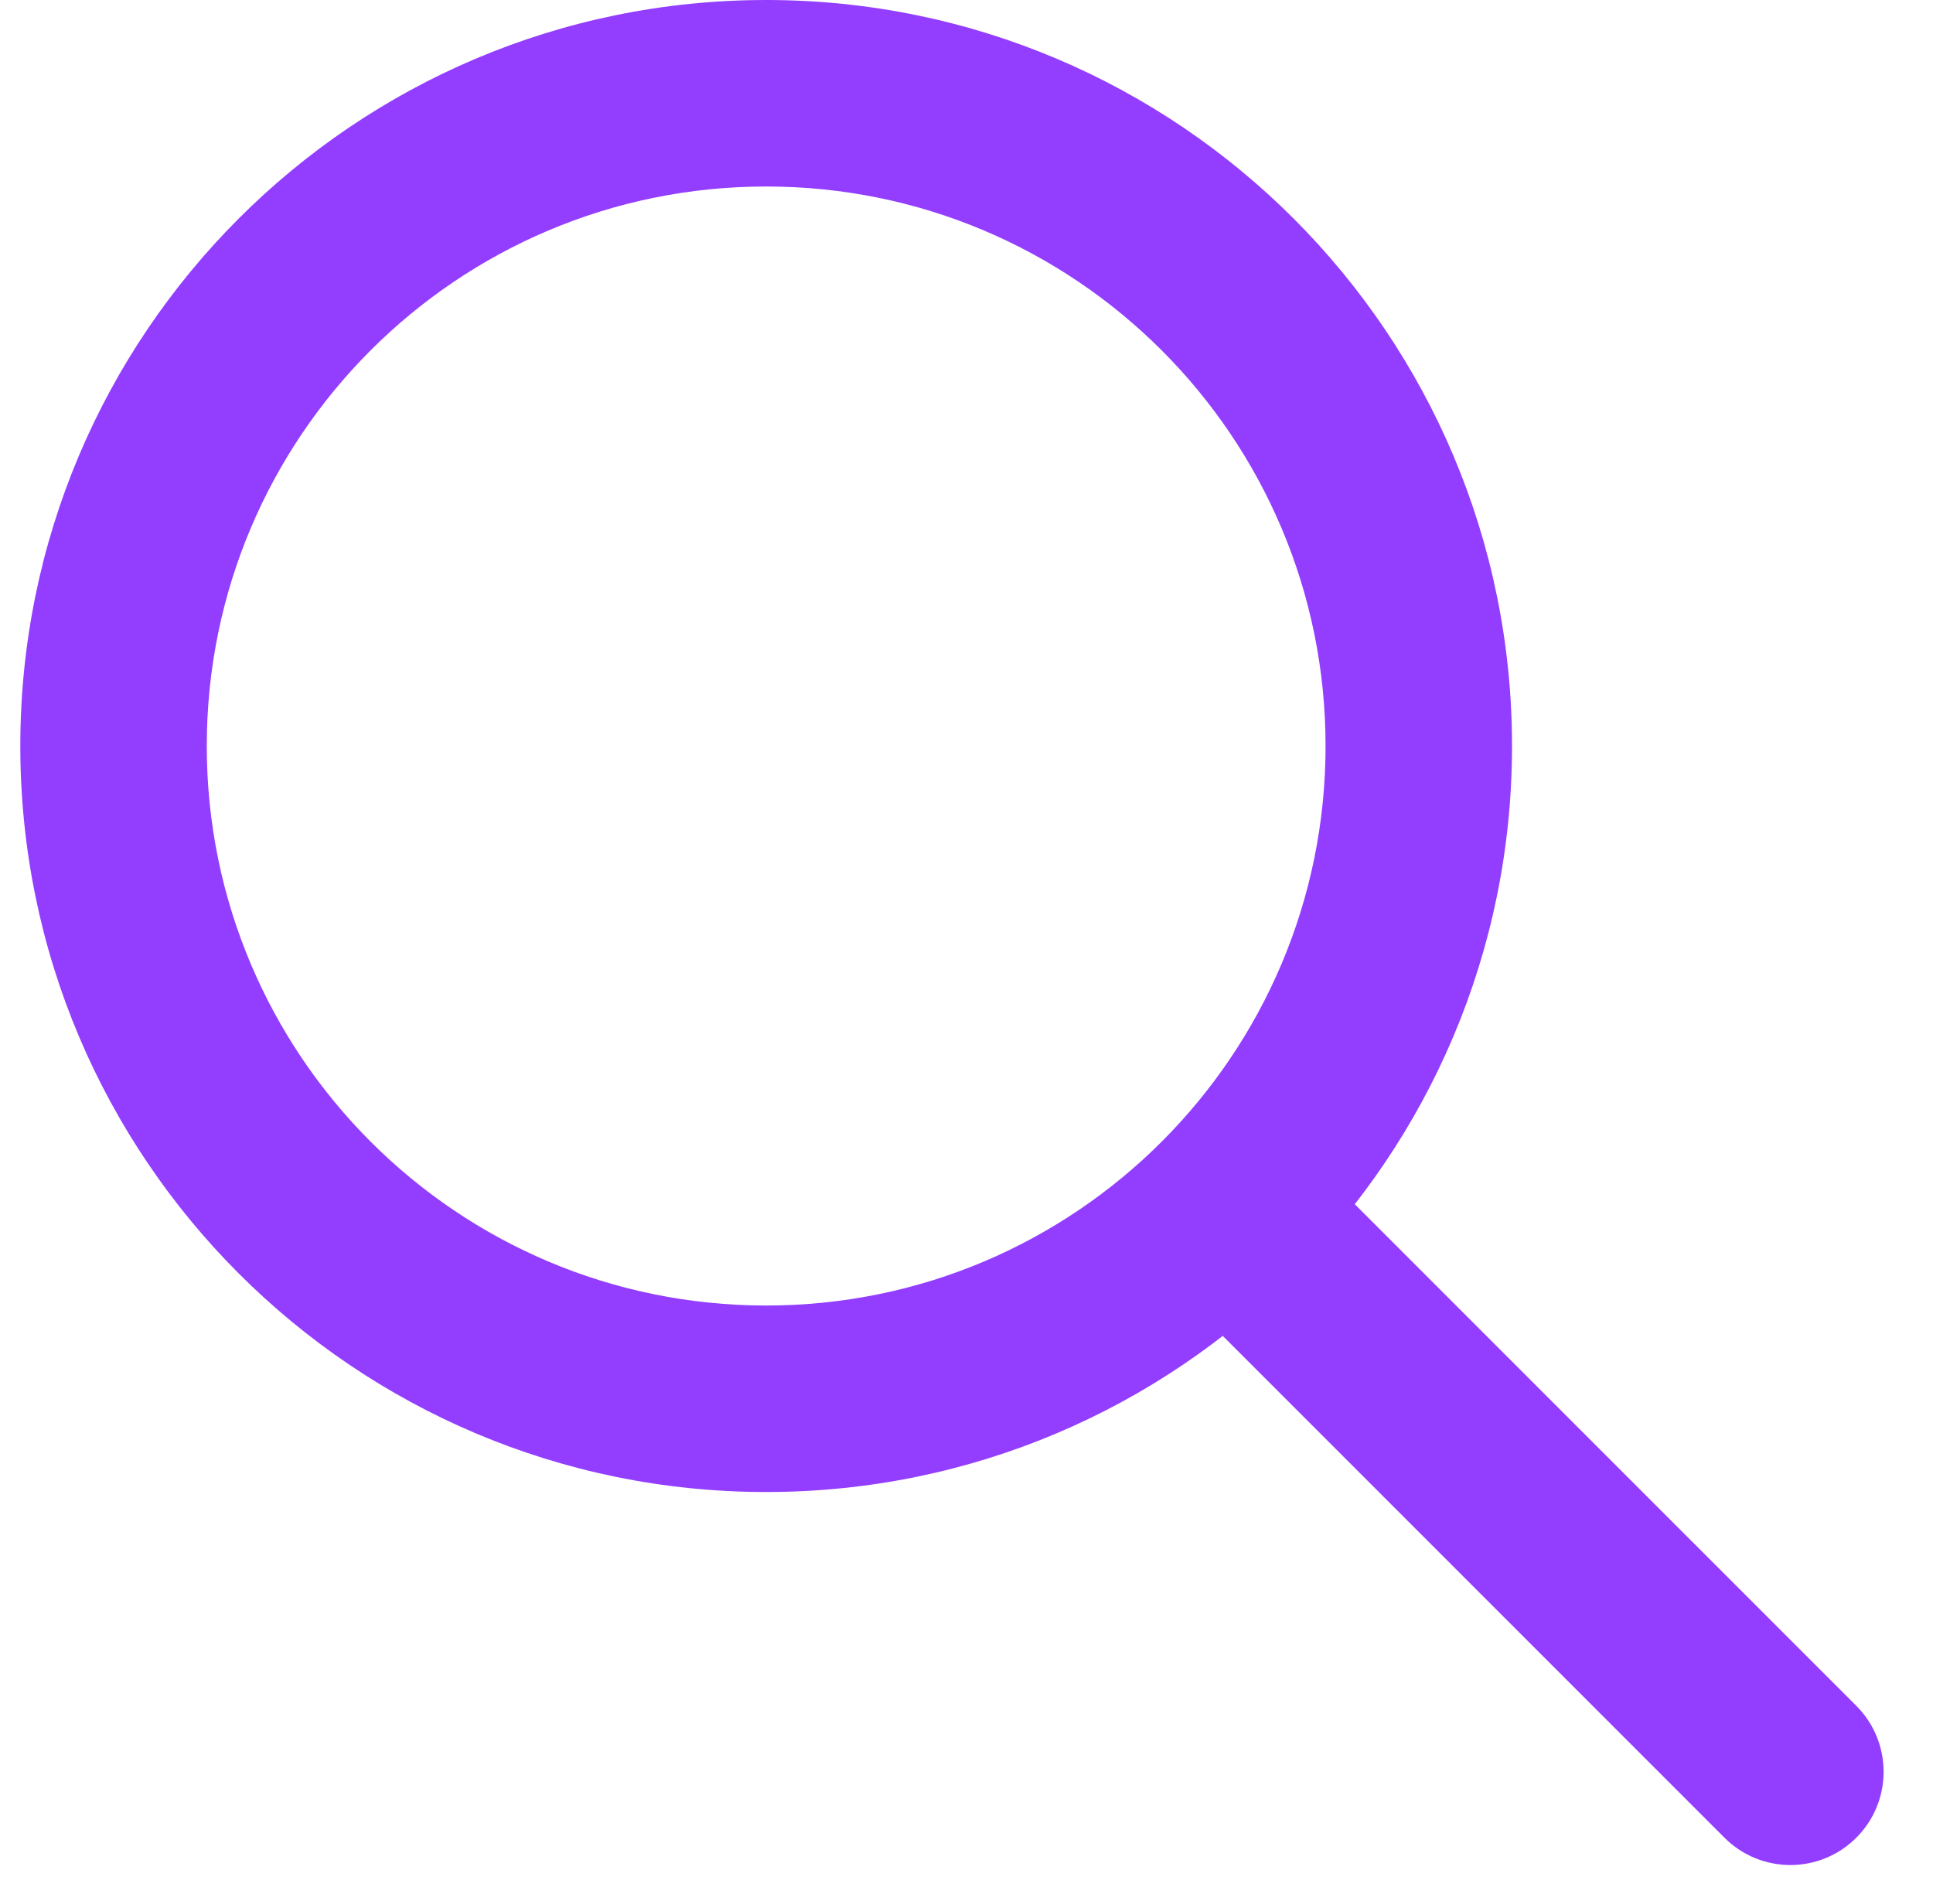 <svg width="65" height="64" viewBox="0 0 65 64" fill="none" xmlns="http://www.w3.org/2000/svg">
<path fill-rule="evenodd" clip-rule="evenodd" d="M25.763 43.891C36.152 43.891 44.574 35.469 44.574 25.081C44.574 14.692 36.152 6.27 25.763 6.27C15.374 6.27 6.953 14.692 6.953 25.081C6.953 35.469 15.374 43.891 25.763 43.891ZM25.763 50.161C39.615 50.161 50.844 38.932 50.844 25.081C50.844 11.229 39.615 0 25.763 0C11.912 0 0.683 11.229 0.683 25.081C0.683 38.932 11.912 50.161 25.763 50.161Z" fill="#933EFF"/>
<path fill-rule="evenodd" clip-rule="evenodd" d="M44.782 39.711L62.421 57.349C63.645 58.574 63.645 60.559 62.421 61.783C61.197 63.008 59.212 63.008 57.987 61.783L40.349 44.145L44.782 39.711Z" fill="#933EFF"/>
</svg>
